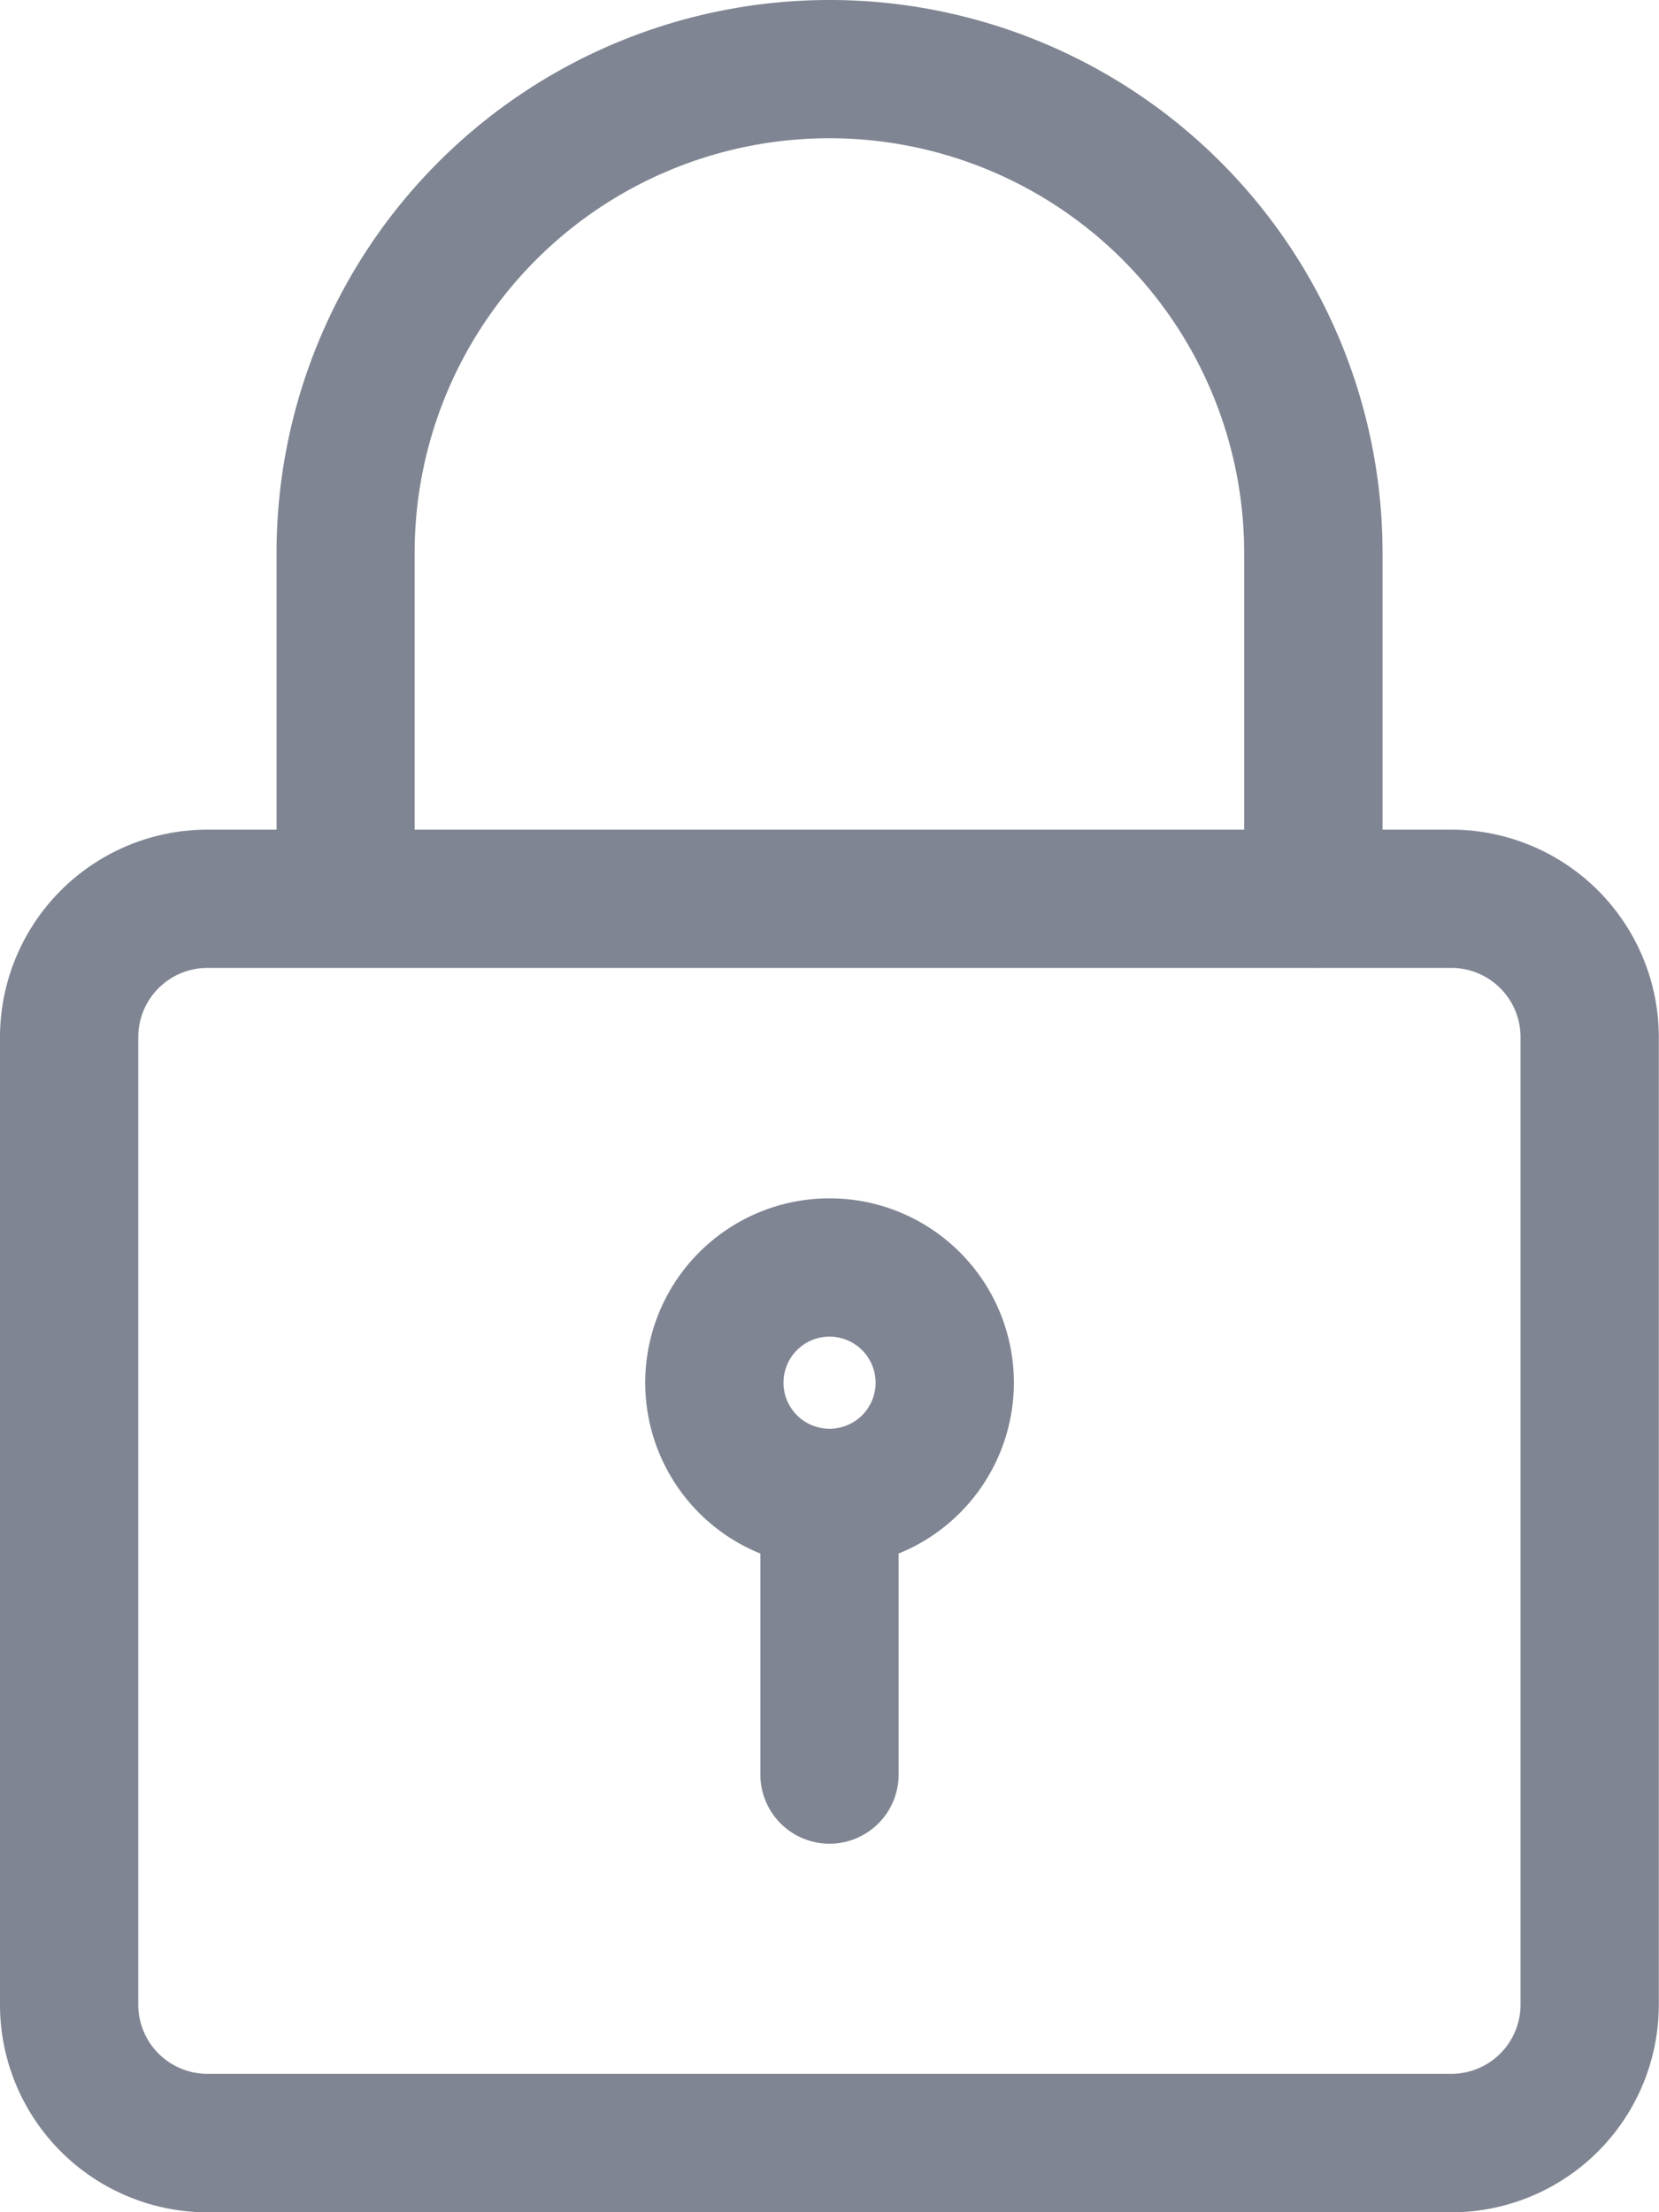 <svg xmlns="http://www.w3.org/2000/svg" width="17.145" height="22.86" viewBox="0 0 17.145 22.86"><defs><style>.a{fill:#7f8592;}</style></defs><path class="a" d="M18,23.288H5.143A2.146,2.146,0,0,1,3,21.144v-10A2.146,2.146,0,0,1,5.143,9H18a2.146,2.146,0,0,1,2.143,2.143v10A2.146,2.146,0,0,1,18,23.288ZM5.143,10.429a.715.715,0,0,0-.714.714v10a.715.715,0,0,0,.714.714H18a.715.715,0,0,0,.714-.714v-10A.715.715,0,0,0,18,10.429Z" transform="translate(-3 -0.427)"/><path class="a" d="M16.716,10A.715.715,0,0,1,16,9.287V5.715a4.286,4.286,0,1,0-8.573,0V9.287A.714.714,0,0,1,6,9.287V5.715a5.715,5.715,0,1,1,11.43,0V9.287A.715.715,0,0,1,16.716,10Z" transform="translate(-3.142)"/><path class="a" d="M11.905,16.81a1.905,1.905,0,1,1,1.905-1.905A1.907,1.907,0,0,1,11.905,16.81Zm0-2.381a.476.476,0,1,0,.476.476A.477.477,0,0,0,11.905,14.429Z" transform="translate(-3.332 -0.617)"/><path class="a" d="M11.964,19.8a.715.715,0,0,1-.714-.714V16.464a.714.714,0,0,1,1.429,0v2.619A.715.715,0,0,1,11.964,19.8Z" transform="translate(-3.392 -0.748)"/></svg>